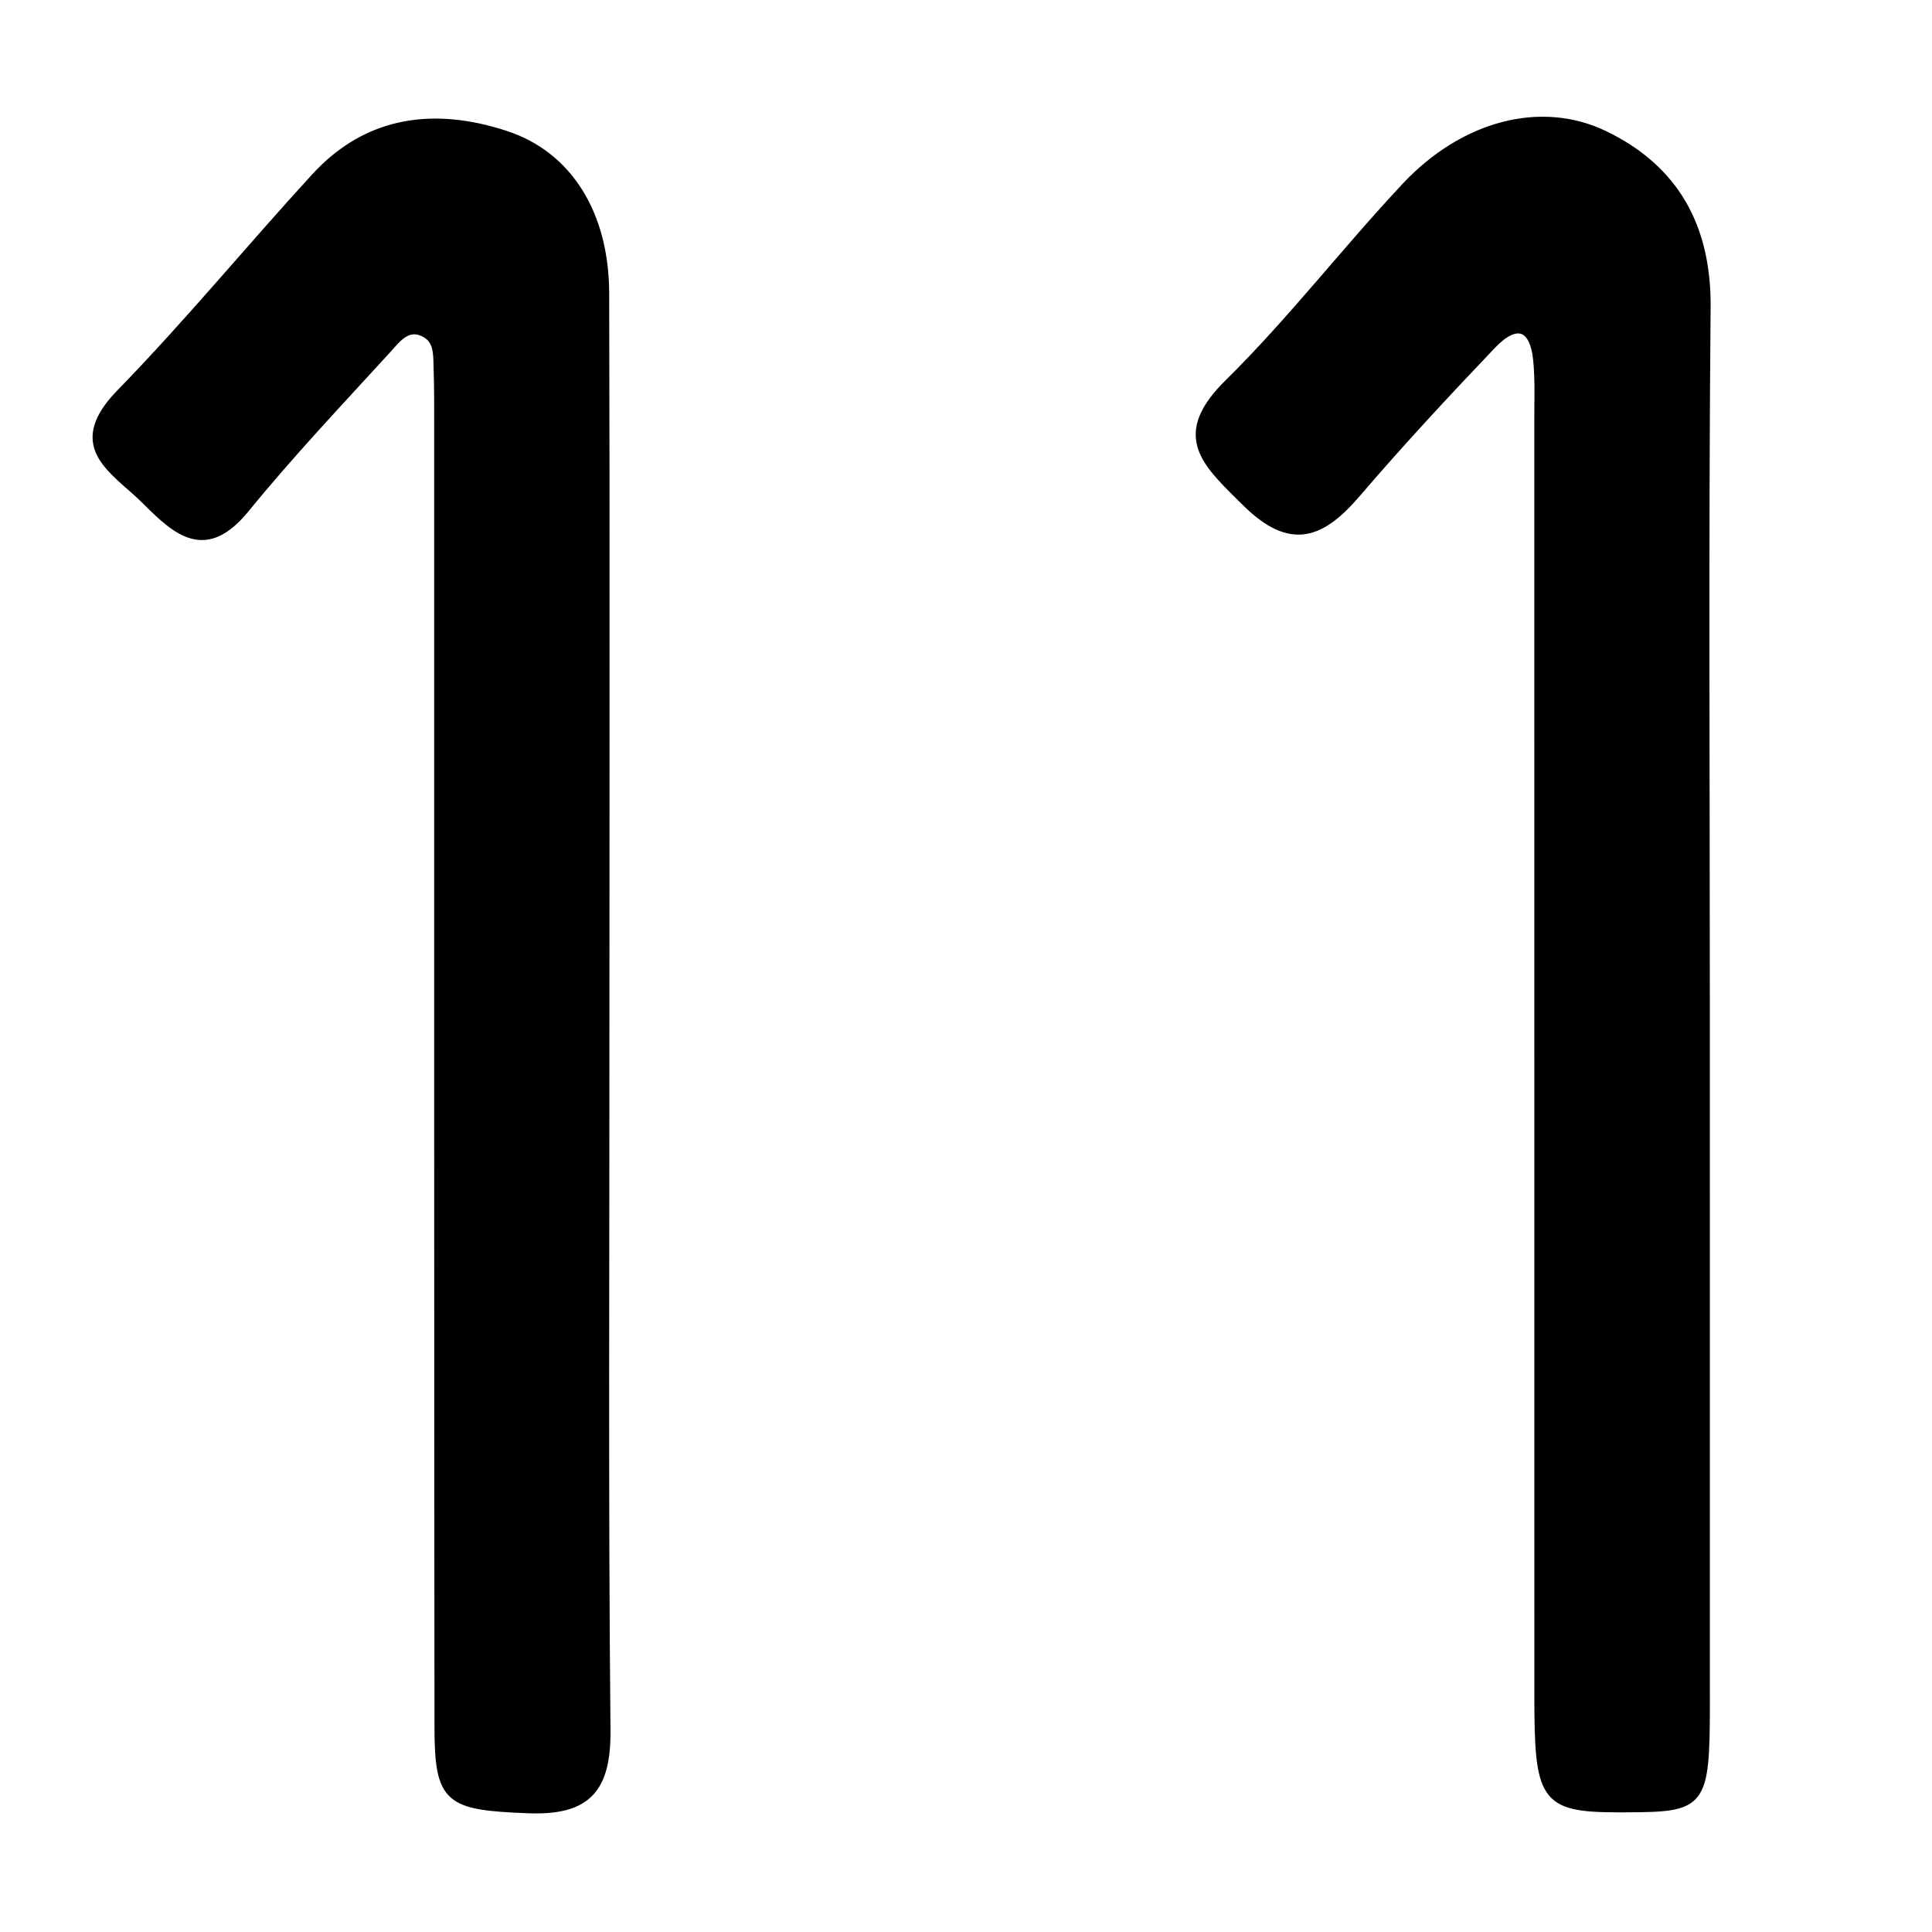 <svg xmlns="http://www.w3.org/2000/svg" width="24" height="24" viewBox="0 0 240 240"><path d="M39.167,21.981C45.749,14.809 54.057,13.875 62.808,16.741C70.644,19.307 75.146,26.648 75.175,36.409C75.261,66.423 75.205,96.437 75.205,126.451C75.22,155.928 75.052,185.41 75.337,214.885C75.408,222.146 73.038,225.045 65.613,224.75C55.766,224.361 54.482,223.721 54.472,214.576C54.444,187.643 54.436,160.71 54.435,133.778L54.435,52.981C54.435,50.569 54.45,48.156 54.364,45.748C54.358,45.566 54.354,45.38 54.35,45.193L54.341,44.817C54.301,43.497 54.149,42.161 52.844,41.433C50.634,40.199 49.316,42.086 48.13,43.384C42.173,49.908 36.08,56.334 30.506,63.176C25.554,69.25 22.045,66.125 18.121,62.196C17.855,61.931 17.58,61.67 17.3,61.413L17.018,61.157L17.018,61.157L16.735,60.903C16.545,60.734 16.354,60.566 16.165,60.399L15.88,60.148C15.833,60.106 15.786,60.065 15.739,60.023L15.458,59.773C12.295,56.939 9.821,54.089 14.958,48.819C23.362,40.199 31.022,30.86 39.167,21.981ZM174.616,23.162C181.782,15.521 191.401,12.909 199.352,16.763C208.057,20.983 212.087,28.183 211.999,38.178C211.735,67.382 211.904,96.588 211.904,125.793C211.91,154.194 211.915,182.596 211.908,210.997L211.908,210.997L211.908,211.775C211.893,224.243 211.462,224.578 202.209,224.635C201.999,224.636 201.793,224.637 201.591,224.637L200.997,224.637C191.674,224.615 191.105,223.386 191.103,210.453C191.098,157.669 191.103,104.887 191.097,52.103C191.097,49.693 191.19,47.267 190.973,44.874C190.561,40.337 188.305,39.761 185.342,42.868C179.618,48.871 173.964,54.958 168.568,61.255C164.162,66.399 160.386,67.991 154.734,62.377C154.278,61.924 153.83,61.484 153.396,61.053L153.075,60.732C149.092,56.733 146.659,53.446 152.59,47.604C160.389,39.922 167.112,31.162 174.616,23.162Z" fill-rule="evenOdd" stroke-width="1" fill="#000000" stroke="#00000000"/></svg>